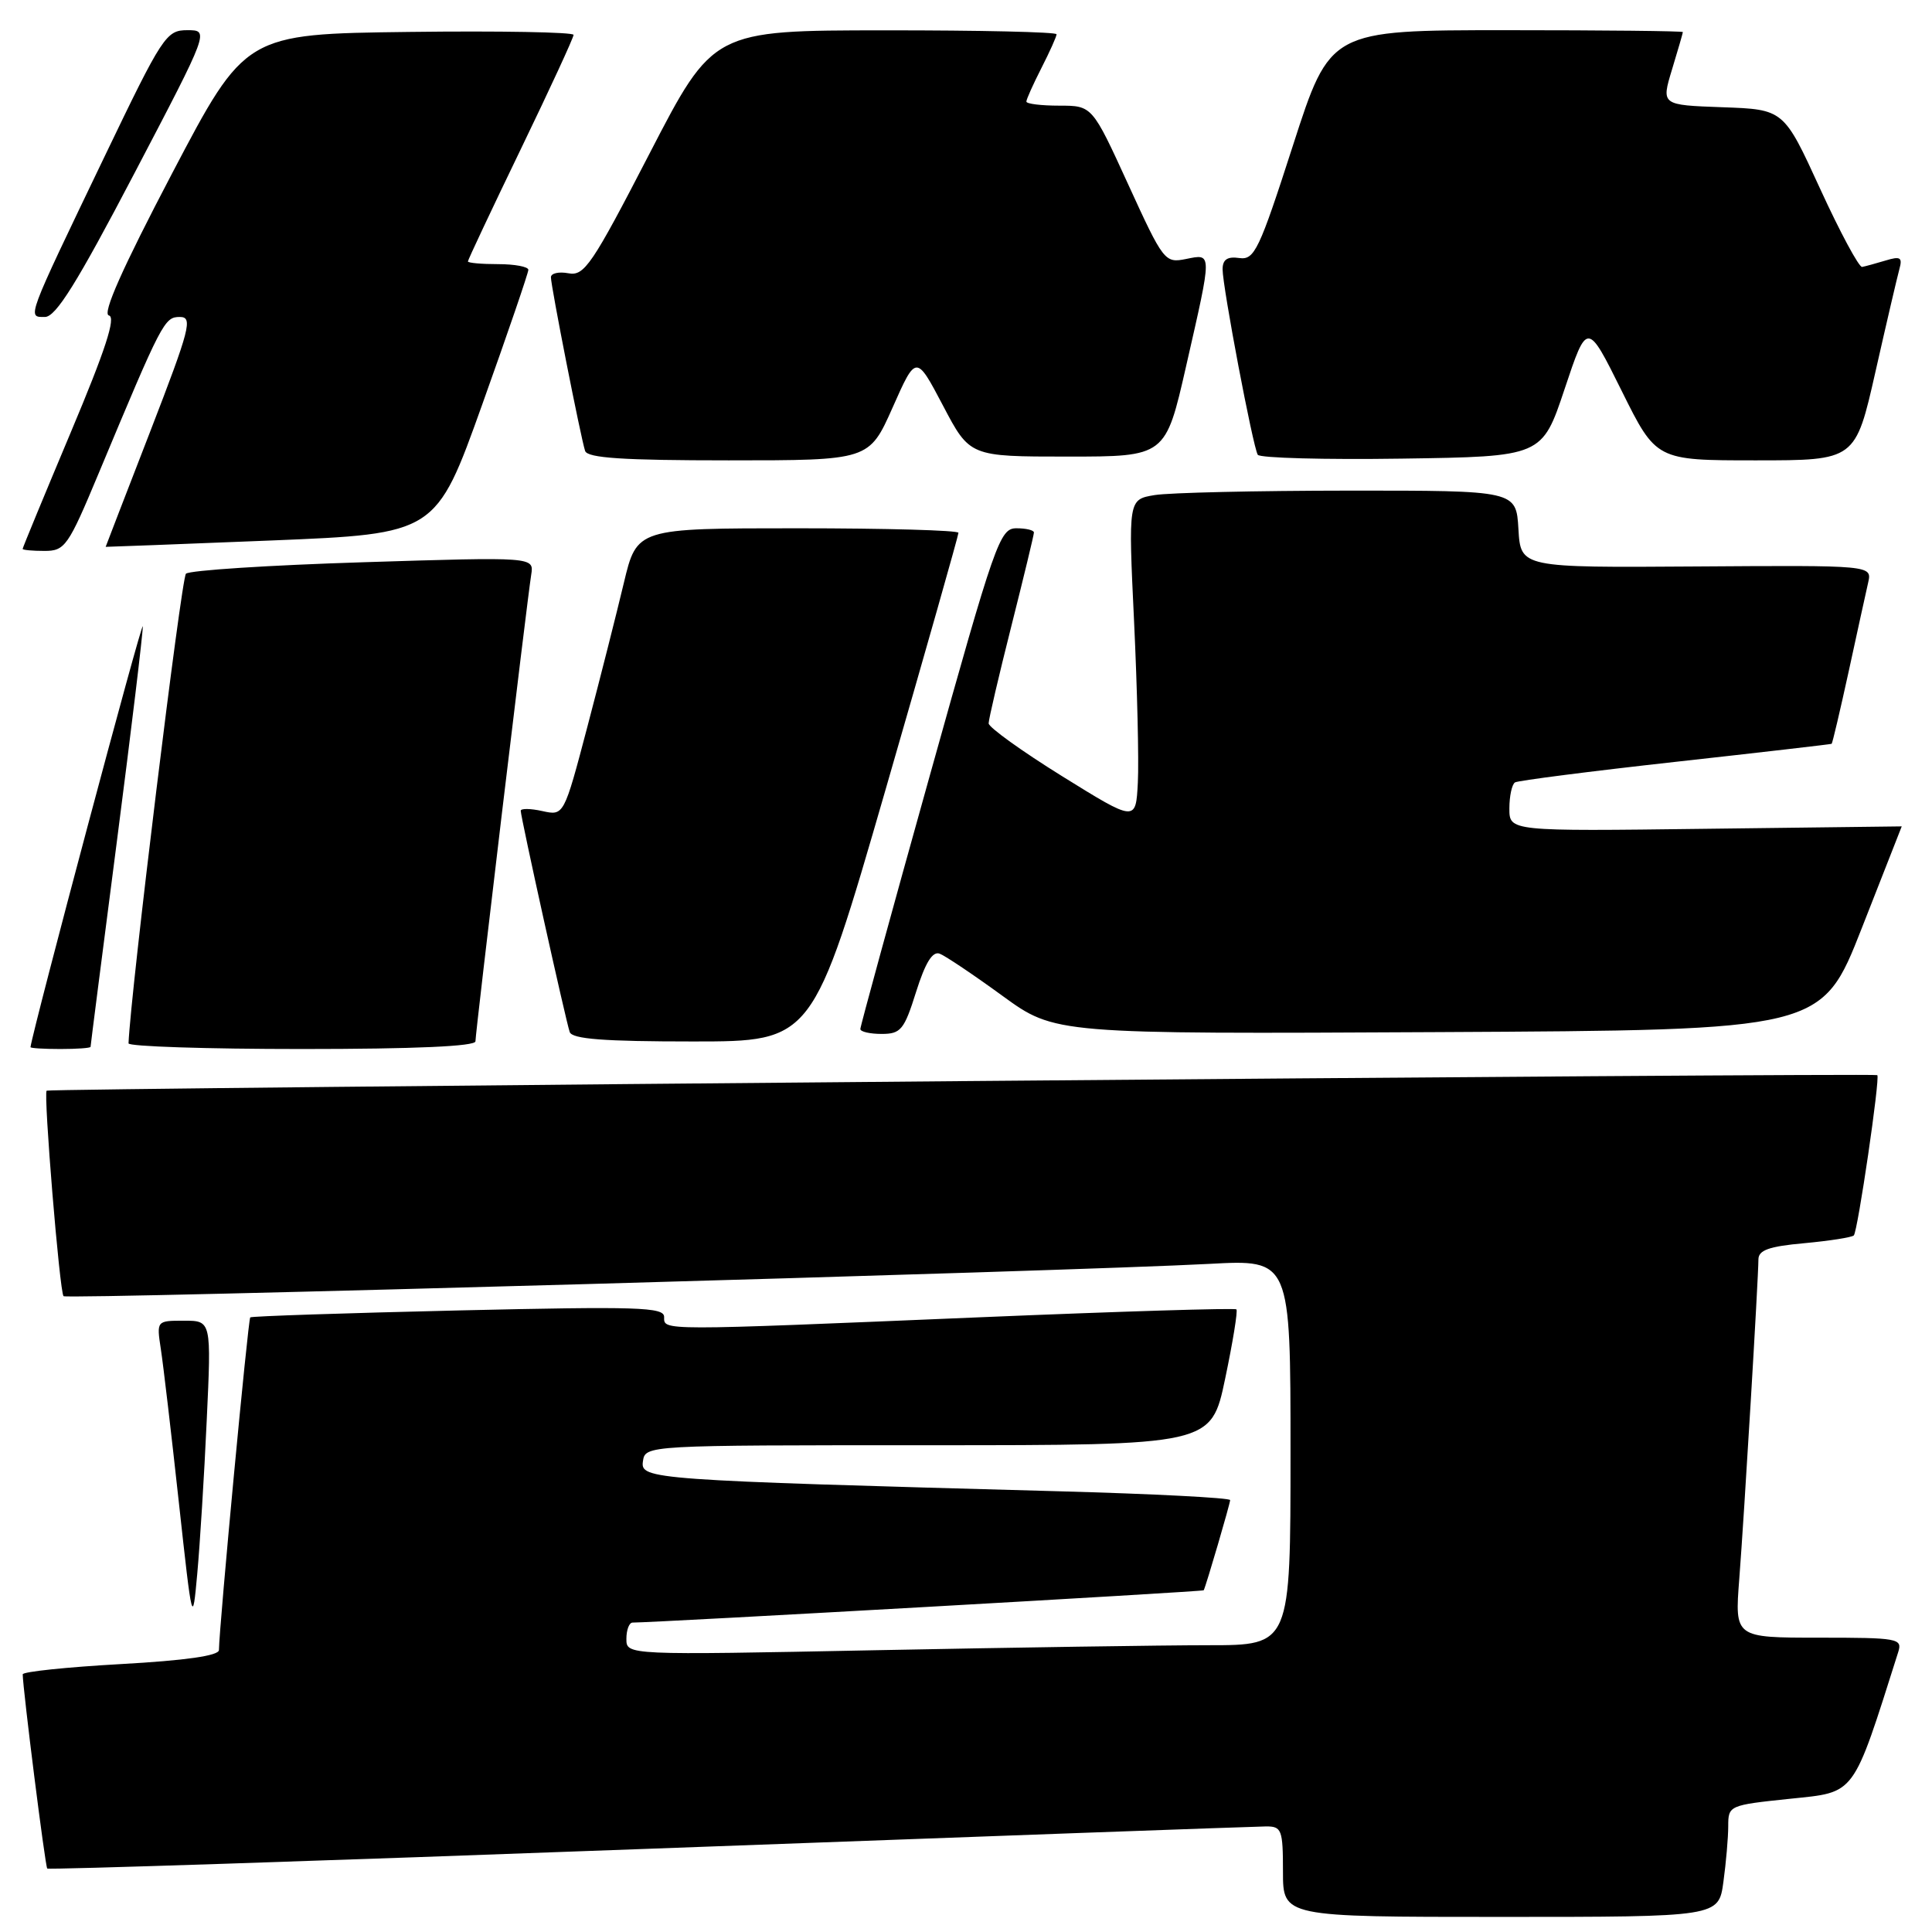<?xml version="1.0" encoding="UTF-8" standalone="no"?>
<!DOCTYPE svg PUBLIC "-//W3C//DTD SVG 1.1//EN" "http://www.w3.org/Graphics/SVG/1.1/DTD/svg11.dtd" >
<svg xmlns="http://www.w3.org/2000/svg" xmlns:xlink="http://www.w3.org/1999/xlink" version="1.1" viewBox="0 0 256 256">
 <g >
 <path fill="currentColor"
d=" M 228.36 249.36 C 228.71 246.81 229.00 243.48 229.00 241.96 C 229.00 239.24 229.12 239.19 237.16 238.35 C 245.97 237.43 245.41 238.19 251.52 218.92 C 252.10 217.10 251.53 217.00 241.00 217.00 C 229.86 217.00 229.86 217.00 230.46 209.25 C 231.12 200.72 232.99 169.45 233.00 166.89 C 233.00 165.65 234.39 165.15 239.08 164.73 C 242.42 164.42 245.37 163.96 245.64 163.70 C 246.16 163.17 249.15 142.79 248.75 142.46 C 248.37 142.15 6.54 144.20 6.18 144.52 C 5.74 144.91 7.90 171.23 8.42 171.75 C 8.87 172.21 141.94 168.45 160.25 167.47 C 171.00 166.89 171.00 166.89 171.00 192.45 C 171.00 218.00 171.00 218.00 160.16 218.00 C 154.20 218.00 134.40 218.30 116.16 218.66 C 83.00 219.32 83.00 219.32 83.00 217.16 C 83.00 215.97 83.37 215.00 83.82 215.00 C 86.87 215.00 159.41 210.90 159.50 210.72 C 159.84 210.02 163.00 199.23 163.00 198.77 C 163.00 198.47 152.76 197.94 140.25 197.60 C 86.12 196.12 84.85 196.03 85.19 193.64 C 85.50 191.50 85.50 191.50 123.00 191.50 C 160.49 191.50 160.49 191.50 162.34 182.68 C 163.36 177.82 164.03 173.69 163.83 173.50 C 163.63 173.30 148.40 173.77 129.99 174.54 C 87.05 176.34 88.00 176.34 88.00 174.50 C 88.00 173.20 84.56 173.09 60.75 173.64 C 45.76 173.99 33.35 174.40 33.16 174.56 C 32.87 174.80 29.05 215.43 29.01 218.64 C 29.00 219.39 24.62 220.02 16.00 220.50 C 8.85 220.90 3.00 221.51 3.01 221.86 C 3.04 223.91 5.99 247.33 6.26 247.59 C 6.43 247.77 42.34 246.59 86.04 244.97 C 129.74 243.35 166.51 242.02 167.75 242.01 C 169.83 242.00 170.00 242.44 170.00 248.00 C 170.00 254.00 170.00 254.00 198.86 254.00 C 227.73 254.00 227.73 254.00 228.36 249.36 Z  M 27.39 188.25 C 28.01 175.00 28.01 175.00 24.38 175.00 C 20.75 175.00 20.74 175.00 21.31 178.75 C 21.63 180.81 22.70 189.93 23.69 199.00 C 25.48 215.34 25.51 215.43 26.14 208.50 C 26.49 204.65 27.06 195.54 27.39 188.25 Z  M 12.00 138.71 C 12.00 138.54 13.57 126.28 15.49 111.46 C 17.41 96.63 18.95 83.83 18.92 83.00 C 18.87 81.95 4.47 135.94 4.04 138.75 C 4.02 138.89 5.80 139.00 8.00 139.00 C 10.20 139.00 12.00 138.87 12.00 138.71 Z  M 63.00 137.98 C 63.00 136.81 69.82 79.74 70.39 76.14 C 70.76 73.79 70.76 73.79 48.13 74.50 C 35.68 74.89 25.11 75.57 24.64 76.02 C 24.02 76.60 17.30 131.52 17.03 138.25 C 17.01 138.66 27.35 139.00 40.00 139.00 C 55.02 139.00 63.00 138.64 63.00 137.98 Z  M 117.35 104.60 C 122.66 86.23 127.00 70.93 127.00 70.60 C 127.00 70.27 117.41 70.00 105.69 70.00 C 84.39 70.00 84.39 70.00 82.66 77.25 C 81.71 81.24 79.54 89.81 77.83 96.30 C 74.72 108.10 74.72 108.10 71.86 107.47 C 70.29 107.12 69.00 107.11 69.00 107.43 C 69.00 108.30 74.98 135.30 75.49 136.75 C 75.82 137.68 80.02 138.00 91.81 138.00 C 107.69 138.00 107.69 138.00 117.35 104.60 Z  M 121.39 131.42 C 122.61 127.55 123.57 126.00 124.52 126.37 C 125.27 126.66 129.01 129.17 132.84 131.96 C 139.80 137.02 139.80 137.02 190.60 136.76 C 241.39 136.50 241.39 136.50 246.69 123.00 C 249.60 115.58 251.99 109.50 251.99 109.50 C 252.00 109.50 240.30 109.65 226.00 109.82 C 200.00 110.15 200.00 110.15 200.00 107.13 C 200.00 105.48 200.34 103.92 200.75 103.67 C 201.16 103.43 210.72 102.20 222.00 100.95 C 233.28 99.70 242.59 98.62 242.70 98.56 C 242.81 98.49 243.82 94.17 244.96 88.97 C 246.09 83.76 247.25 78.47 247.54 77.20 C 248.06 74.90 248.06 74.90 224.78 75.06 C 201.50 75.22 201.50 75.22 201.20 70.11 C 200.90 65.00 200.90 65.00 178.70 65.01 C 166.49 65.02 154.93 65.28 153.00 65.60 C 149.50 66.18 149.50 66.18 150.27 82.34 C 150.69 91.23 150.92 100.84 150.77 103.70 C 150.50 108.91 150.50 108.91 140.75 102.86 C 135.39 99.53 131.00 96.37 131.00 95.85 C 131.00 95.32 132.35 89.54 134.00 83.00 C 135.65 76.46 137.00 70.87 137.00 70.56 C 137.00 70.25 135.96 70.00 134.68 70.00 C 132.48 70.00 131.86 71.78 123.18 102.85 C 118.13 120.91 114.00 135.99 114.00 136.35 C 114.00 136.71 115.27 137.00 116.82 137.00 C 119.36 137.00 119.81 136.46 121.39 131.42 Z  M 13.06 62.75 C 21.48 42.59 21.78 42.00 23.83 42.00 C 25.58 42.00 25.19 43.50 19.89 57.21 C 16.65 65.57 14.00 72.43 14.00 72.46 C 14.00 72.48 23.85 72.10 35.88 71.62 C 57.77 70.73 57.77 70.73 63.89 53.62 C 67.26 44.20 70.01 36.16 70.01 35.75 C 70.00 35.34 68.20 35.00 66.00 35.00 C 63.80 35.00 62.00 34.84 62.00 34.64 C 62.00 34.44 65.15 27.75 69.00 19.78 C 72.85 11.81 76.00 4.99 76.00 4.62 C 76.00 4.26 66.21 4.08 54.25 4.23 C 32.50 4.50 32.50 4.50 22.79 23.00 C 16.20 35.57 13.52 41.60 14.43 41.80 C 15.39 42.02 13.97 46.38 9.38 57.28 C 5.87 65.63 3.00 72.58 3.00 72.73 C 3.00 72.88 4.30 73.00 5.89 73.00 C 8.61 73.00 9.03 72.40 13.06 62.75 Z  M 118.28 53.99 C 121.39 46.98 121.39 46.98 124.95 53.74 C 128.50 60.50 128.50 60.50 141.47 60.50 C 154.44 60.50 154.44 60.50 157.17 48.50 C 160.65 33.23 160.65 33.62 157.14 34.32 C 154.35 34.88 154.16 34.64 149.50 24.45 C 144.72 14.00 144.72 14.00 140.36 14.00 C 137.96 14.00 136.00 13.76 136.00 13.46 C 136.00 13.16 136.90 11.16 138.00 9.00 C 139.10 6.84 140.00 4.84 140.00 4.54 C 140.00 4.24 129.76 4.01 117.25 4.02 C 94.50 4.03 94.50 4.03 86.07 20.34 C 78.43 35.13 77.42 36.61 75.32 36.21 C 74.04 35.97 73.00 36.21 73.00 36.74 C 73.00 37.93 76.95 57.99 77.53 59.75 C 77.84 60.69 82.55 61.00 96.55 61.00 C 115.16 61.00 115.16 61.00 118.28 53.99 Z  M 207.32 51.54 C 210.31 42.58 210.31 42.58 214.88 51.79 C 219.45 61.00 219.45 61.00 232.65 61.00 C 245.85 61.00 245.85 61.00 248.51 49.25 C 249.97 42.79 251.40 36.67 251.68 35.65 C 252.11 34.11 251.81 33.92 249.85 34.52 C 248.56 34.91 247.16 35.29 246.74 35.37 C 246.33 35.44 243.82 30.78 241.17 25.00 C 236.36 14.50 236.36 14.50 228.24 14.21 C 220.12 13.92 220.12 13.92 221.55 9.21 C 222.34 6.62 222.98 4.39 222.99 4.25 C 223.00 4.11 212.48 4.00 199.62 4.00 C 176.25 4.00 176.25 4.00 171.33 19.25 C 166.83 33.21 166.22 34.47 164.21 34.19 C 162.63 33.96 162.00 34.39 162.00 35.69 C 162.00 38.03 166.02 59.22 166.66 60.26 C 166.93 60.69 175.51 60.92 185.74 60.77 C 204.33 60.50 204.33 60.50 207.32 51.54 Z  M 17.79 23.00 C 27.74 4.00 27.74 4.00 24.82 4.00 C 22.02 4.00 21.54 4.74 13.85 20.75 C 3.39 42.54 3.59 42.00 5.95 42.00 C 7.40 42.00 10.20 37.50 17.79 23.00 Z "/>
</g>
</svg>